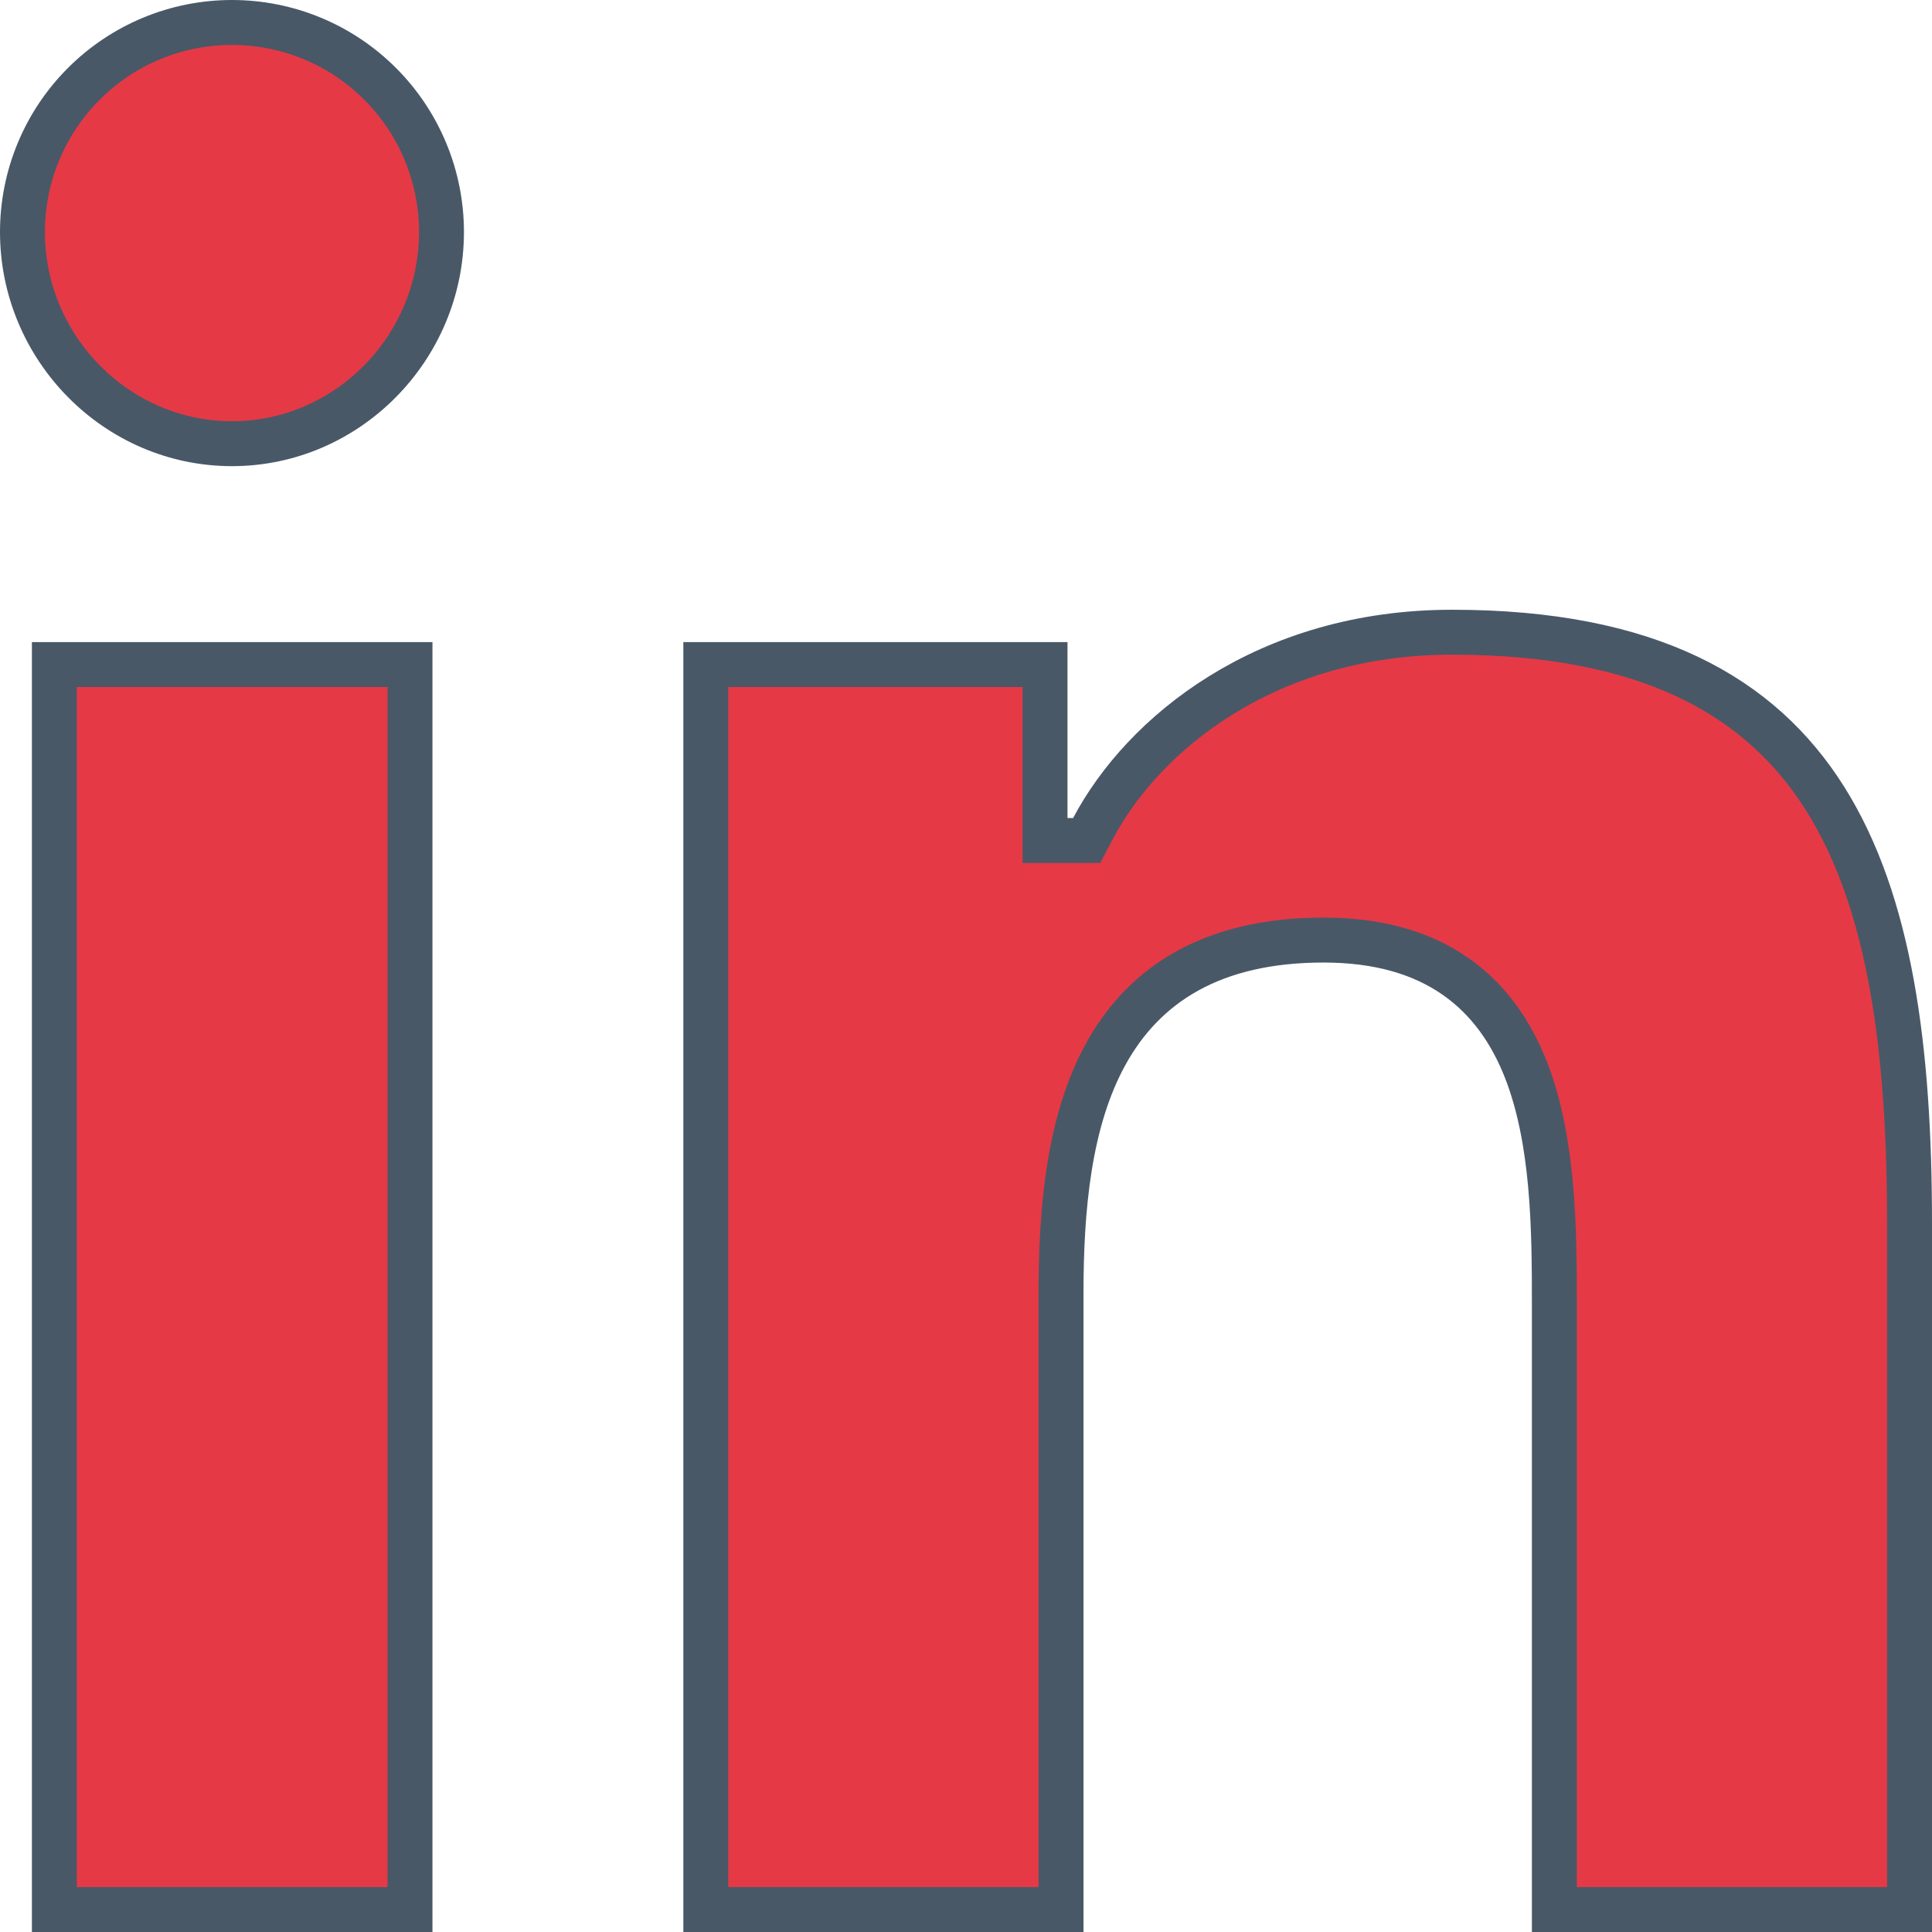 <svg width="43" height="43" viewBox="0 0 43 43" fill="none" xmlns="http://www.w3.org/2000/svg">
<path d="M42.5 27.23V42.5H34.595V29.025C34.595 27.381 34.584 25.38 33.955 23.791C33.635 22.982 33.145 22.254 32.397 21.732C31.648 21.209 30.681 20.923 29.46 20.923C28.236 20.923 27.235 21.162 26.427 21.609C25.616 22.058 25.029 22.701 24.611 23.459C23.788 24.951 23.615 26.904 23.615 28.785V42.5H15.709V14.791H23.259V18.207V18.707H23.759H23.884H24.186L24.326 18.441C25.434 16.341 28.176 14.071 32.319 14.071C36.707 14.071 39.192 15.505 40.62 17.773C42.081 20.094 42.5 23.382 42.5 27.23ZM9.125 42.5H1.21V14.791H9.125V42.5ZM5.163 9.875C2.594 9.875 0.5 7.744 0.5 5.163C0.5 3.926 0.991 2.74 1.866 1.866C2.74 0.991 3.926 0.5 5.163 0.5C6.4 0.5 7.586 0.991 8.46 1.866C9.334 2.74 9.826 3.926 9.826 5.163C9.826 7.744 7.73 9.875 5.163 9.875Z" fill="#E63946" stroke="#495867"/>
</svg>
